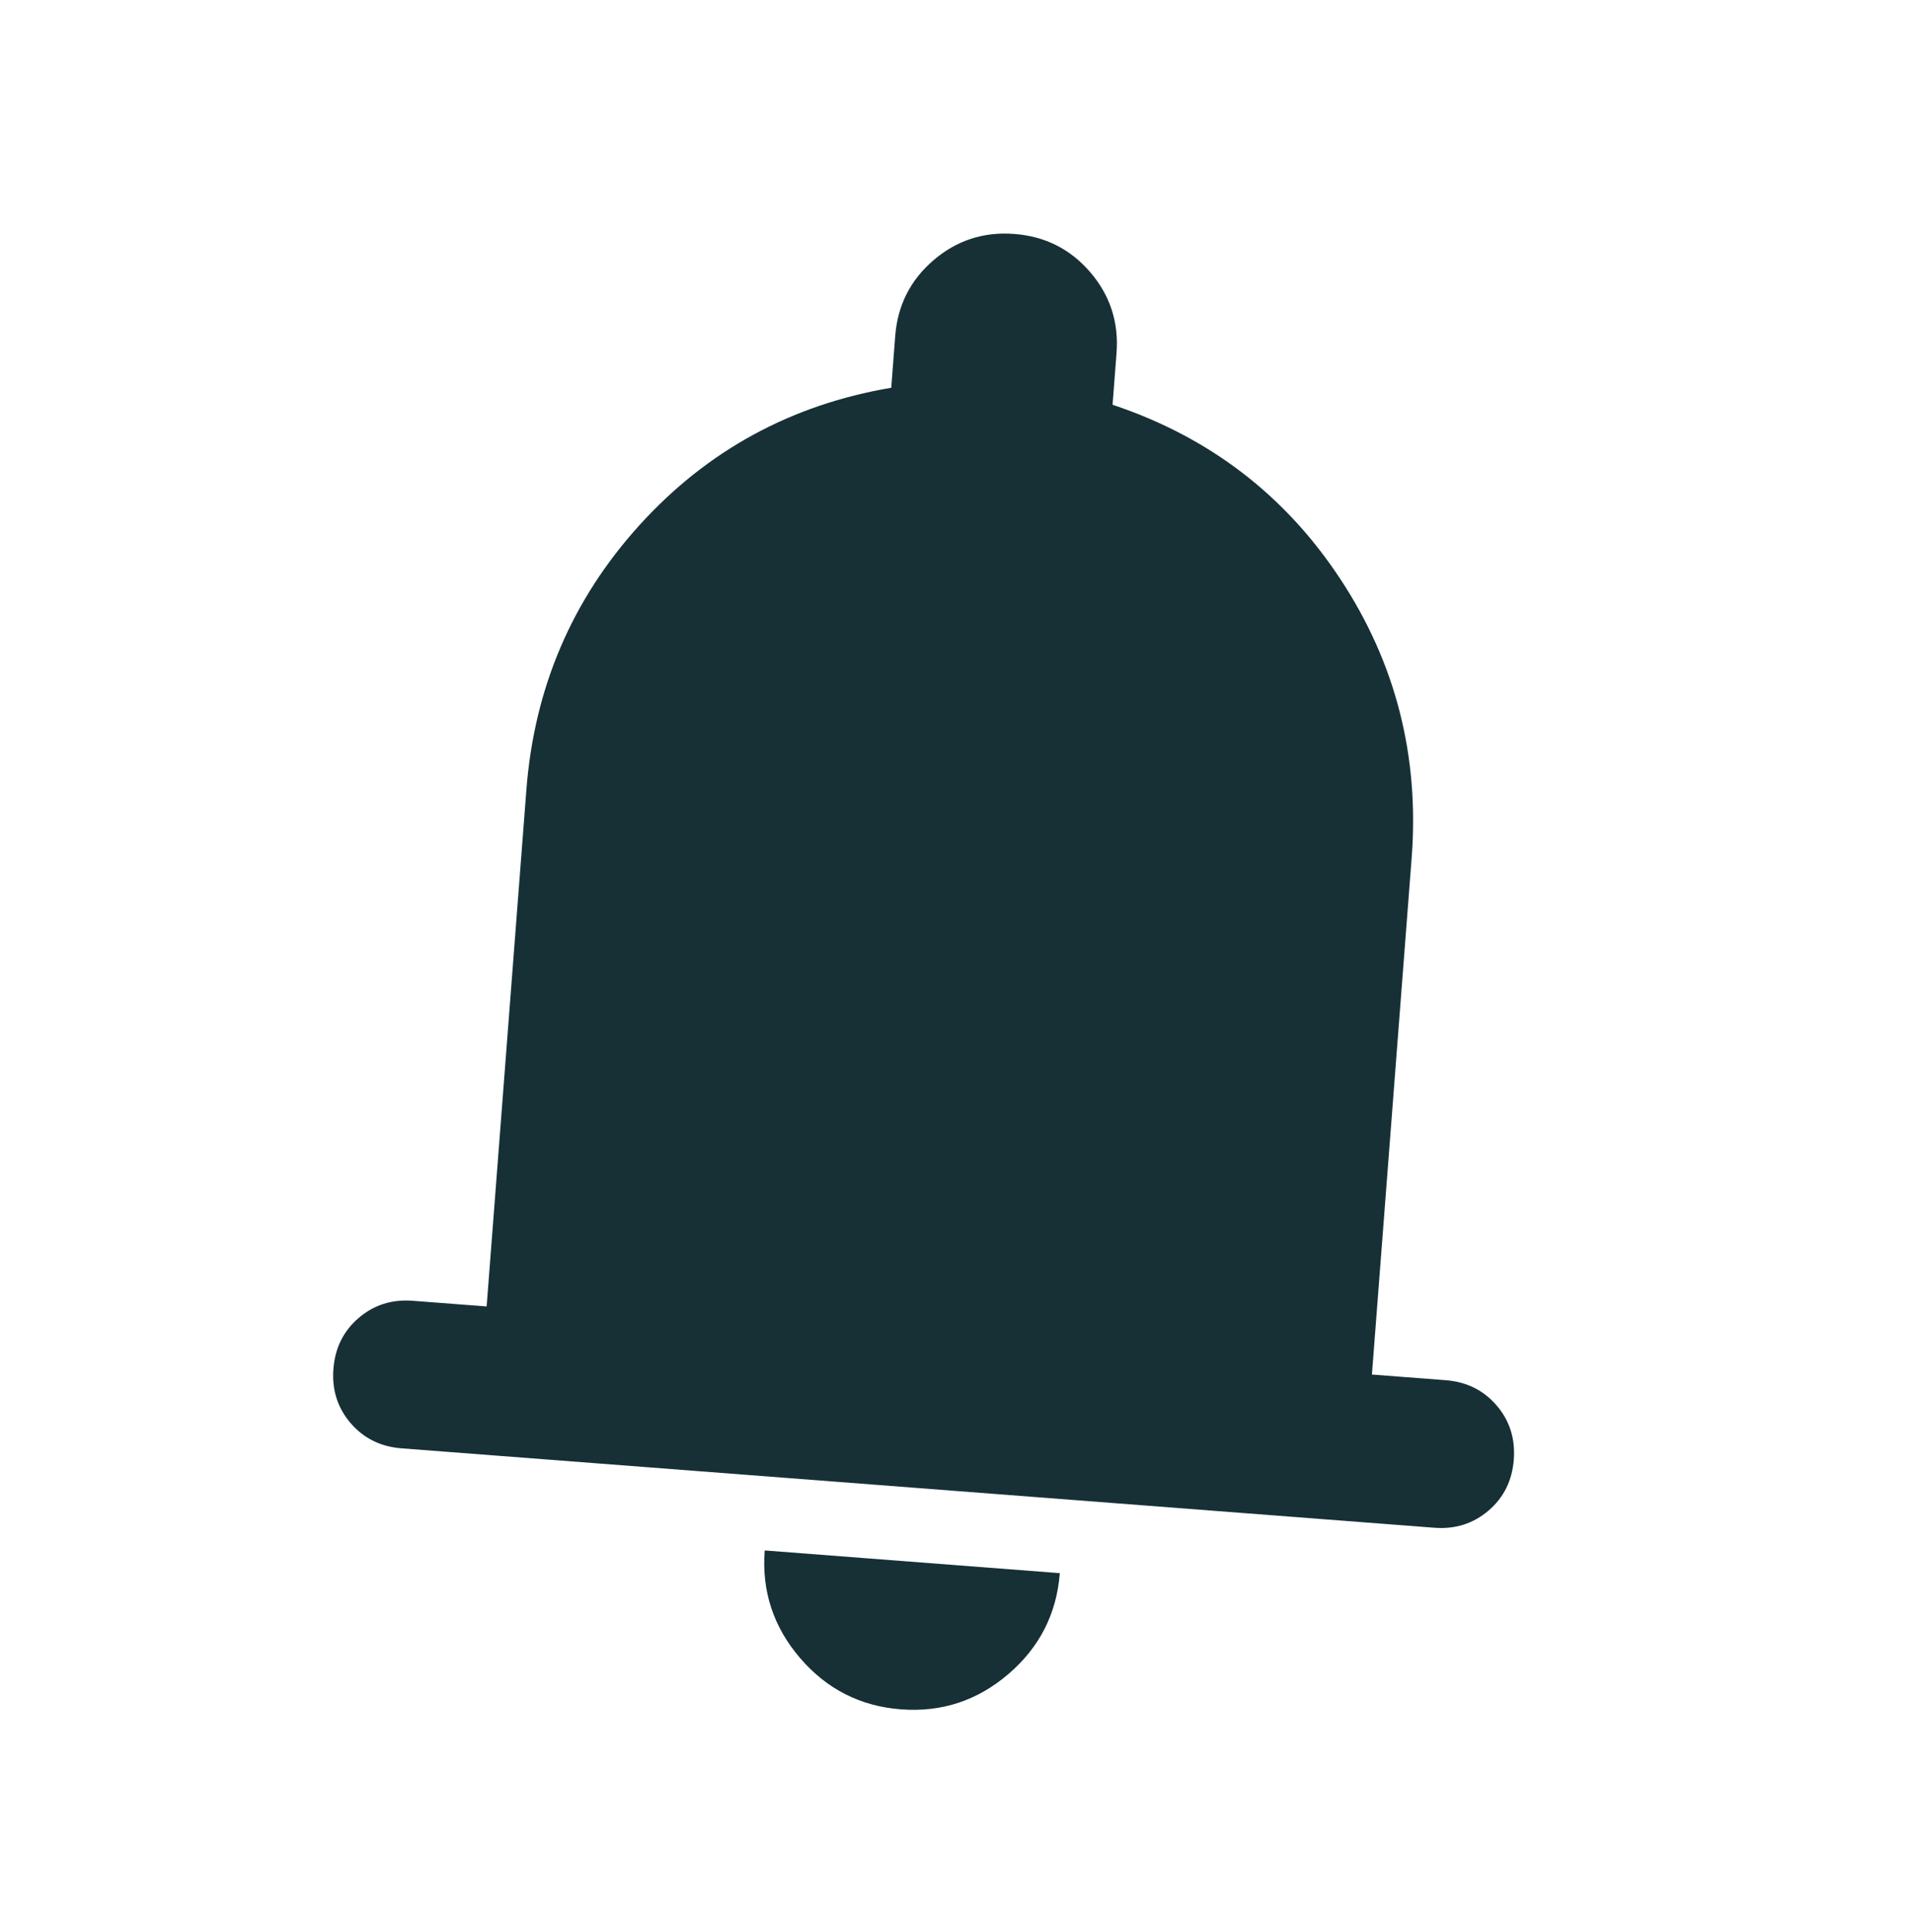 <svg width="101" height="102" viewBox="0 0 101 102" fill="none" xmlns="http://www.w3.org/2000/svg">
<mask id="mask0_1302_1057" style="mask-type:alpha" maskUnits="userSpaceOnUse" x="0" y="0" width="101" height="102">
<rect x="7.415" y="0.968" width="93.757" height="93.757" transform="rotate(4.398 7.415 0.968)" fill="#163036"/>
</mask>
<g mask="url(#mask0_1302_1057)">
<path d="M21.198 76.472C20.095 76.387 19.198 75.942 18.509 75.138C17.82 74.334 17.518 73.381 17.603 72.277C17.688 71.173 18.132 70.277 18.936 69.588C19.74 68.899 20.694 68.597 21.798 68.682L25.693 68.981L27.79 41.716C28.204 36.328 30.195 31.665 33.763 27.727C37.331 23.79 41.761 21.372 47.055 20.473L47.264 17.746C47.389 16.123 48.063 14.788 49.287 13.739C50.51 12.69 51.933 12.228 53.556 12.353C55.179 12.478 56.515 13.152 57.564 14.376C58.612 15.599 59.074 17.022 58.949 18.645L58.74 21.372C63.833 23.069 67.842 26.137 70.766 30.573C73.689 35.01 74.944 39.923 74.53 45.311L72.433 72.576L76.328 72.875C77.431 72.96 78.328 73.405 79.017 74.209C79.706 75.013 80.008 75.966 79.923 77.07C79.838 78.174 79.394 79.07 78.59 79.759C77.786 80.448 76.832 80.75 75.729 80.665L21.198 76.472ZM47.565 90.254C45.423 90.089 43.647 89.185 42.239 87.542C40.831 85.899 40.209 84.007 40.374 81.864L55.954 83.063C55.789 85.205 54.886 86.98 53.243 88.388C51.6 89.797 49.707 90.418 47.565 90.254Z" fill="#163036"/>
</g>
</svg>
